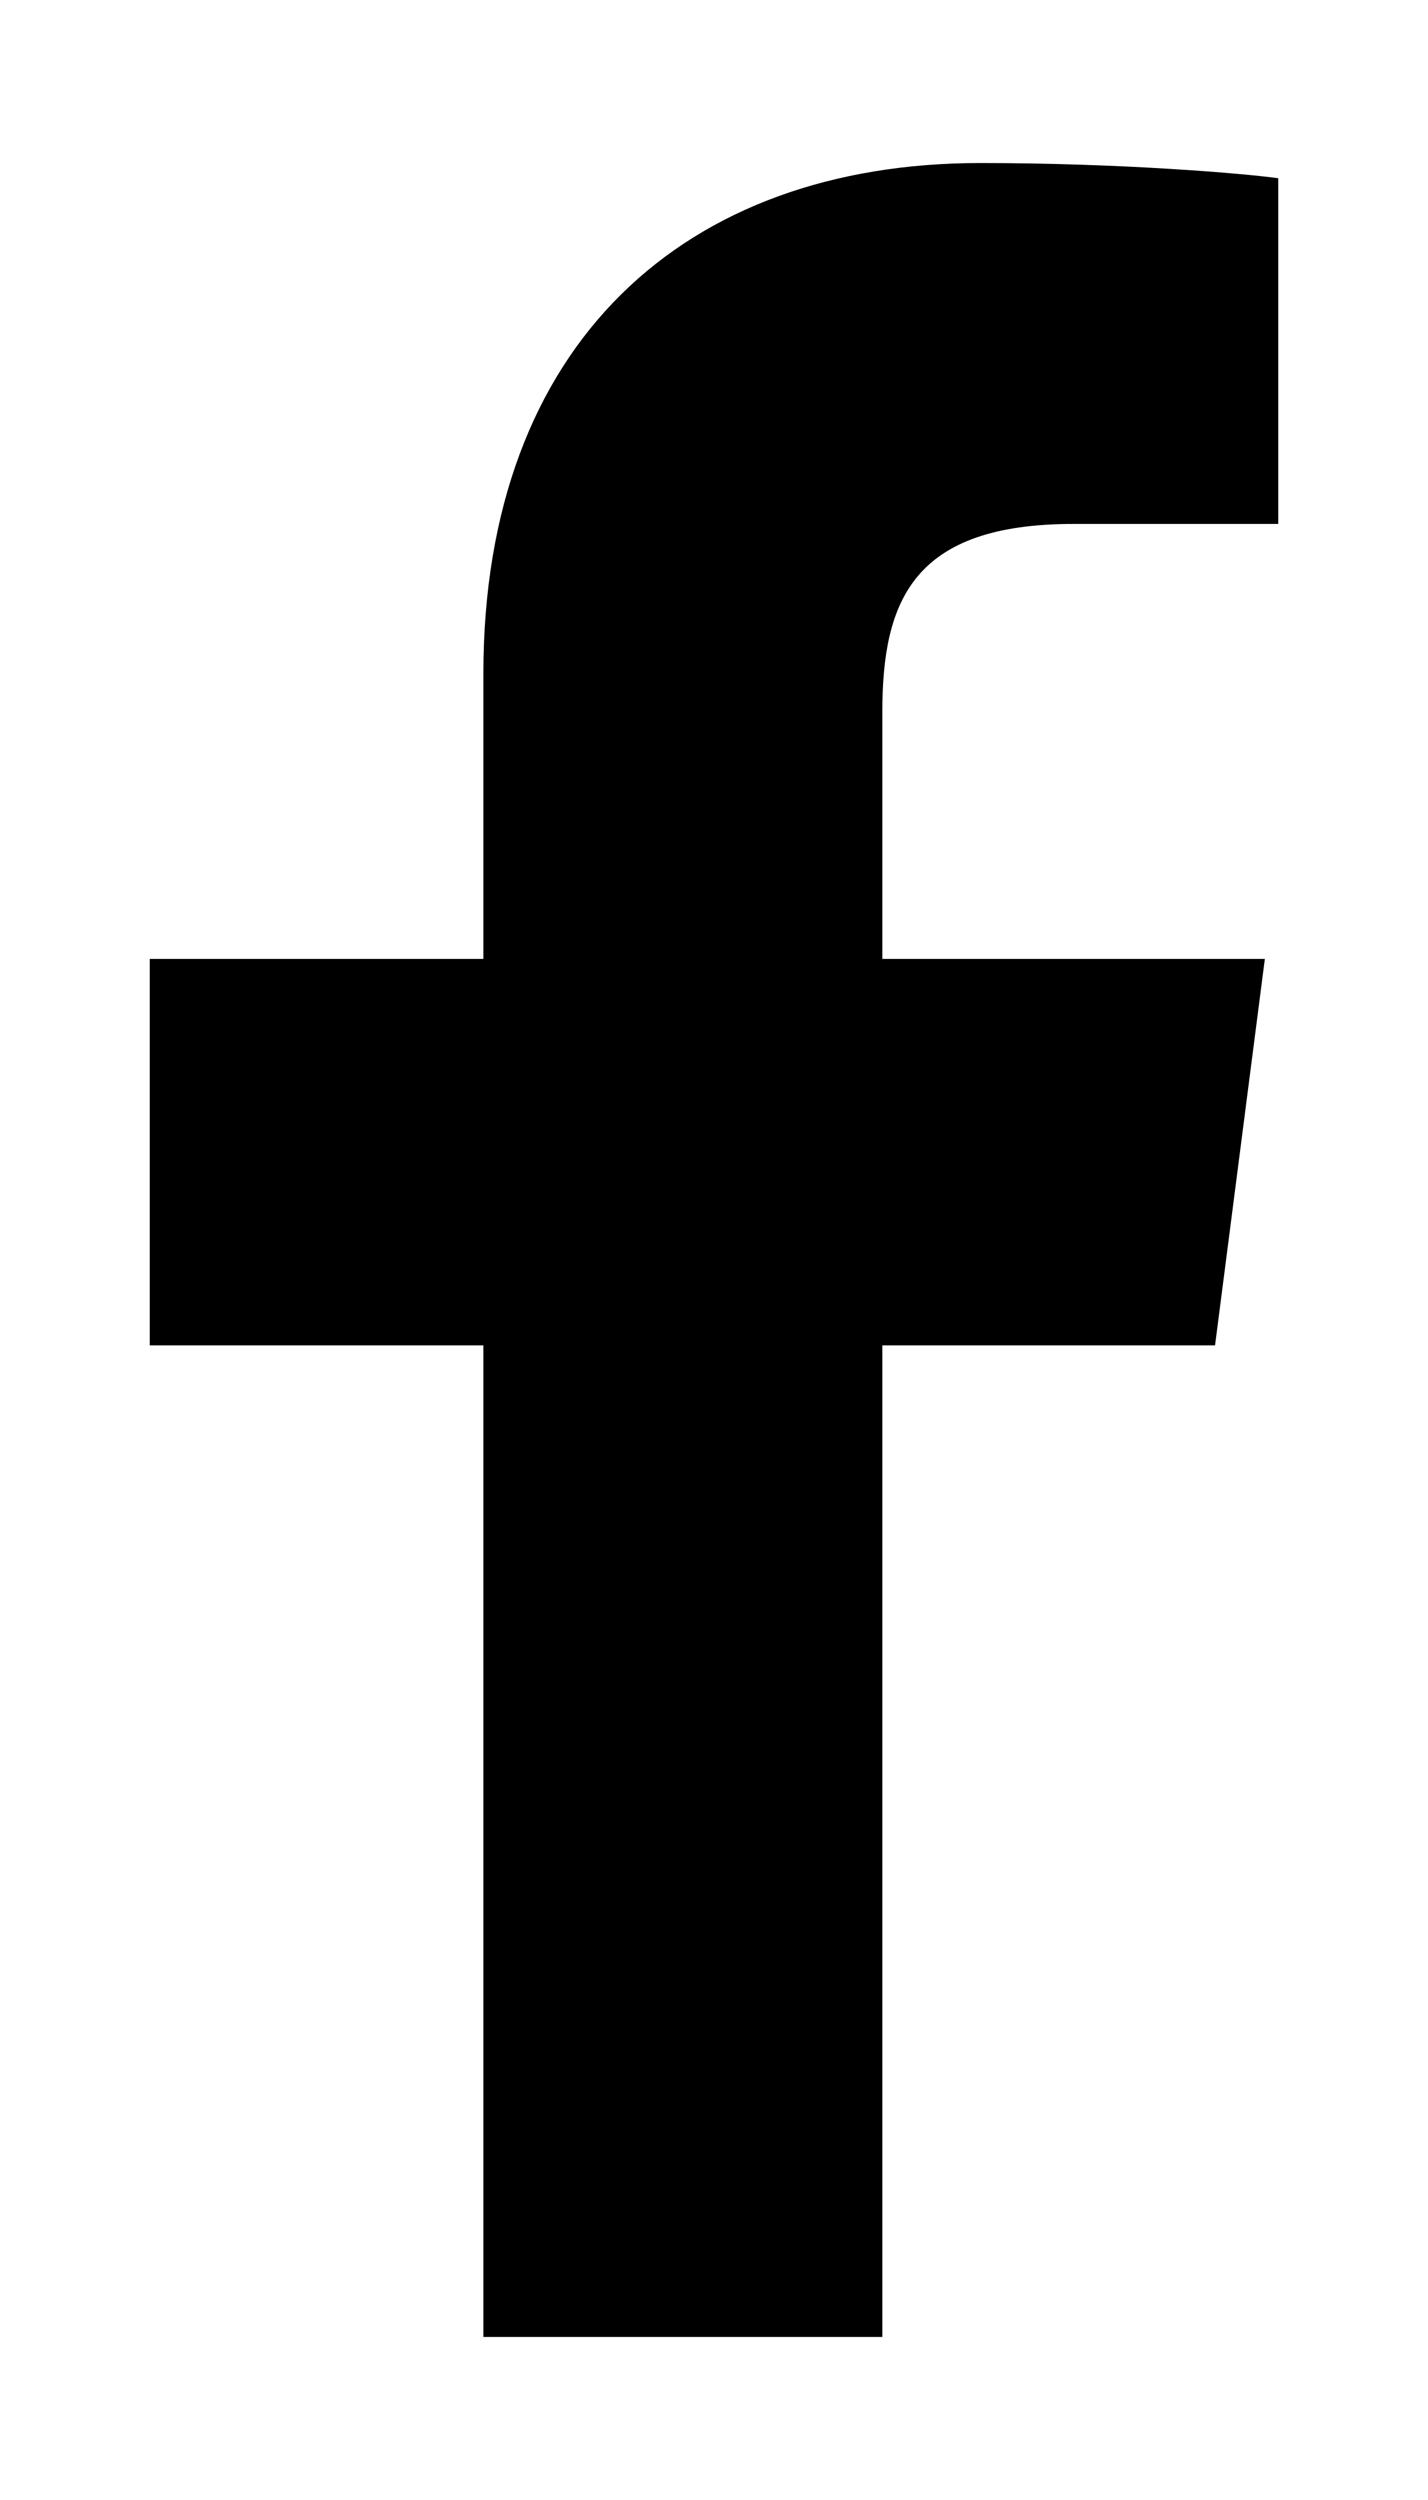 <svg width="8" height="14" viewBox="0 0 8 14" fill="none" xmlns="http://www.w3.org/2000/svg">
<path d="M2.708 13.087V7.534H0.839V5.37H2.708V3.773C2.708 1.921 3.839 0.913 5.491 0.913C6.283 0.913 6.963 0.971 7.161 0.998V2.934L6.015 2.934C5.117 2.934 4.943 3.361 4.943 3.988V5.37H7.086L6.807 7.534H4.943V13.087H2.708Z" fill="black"/>
</svg>
